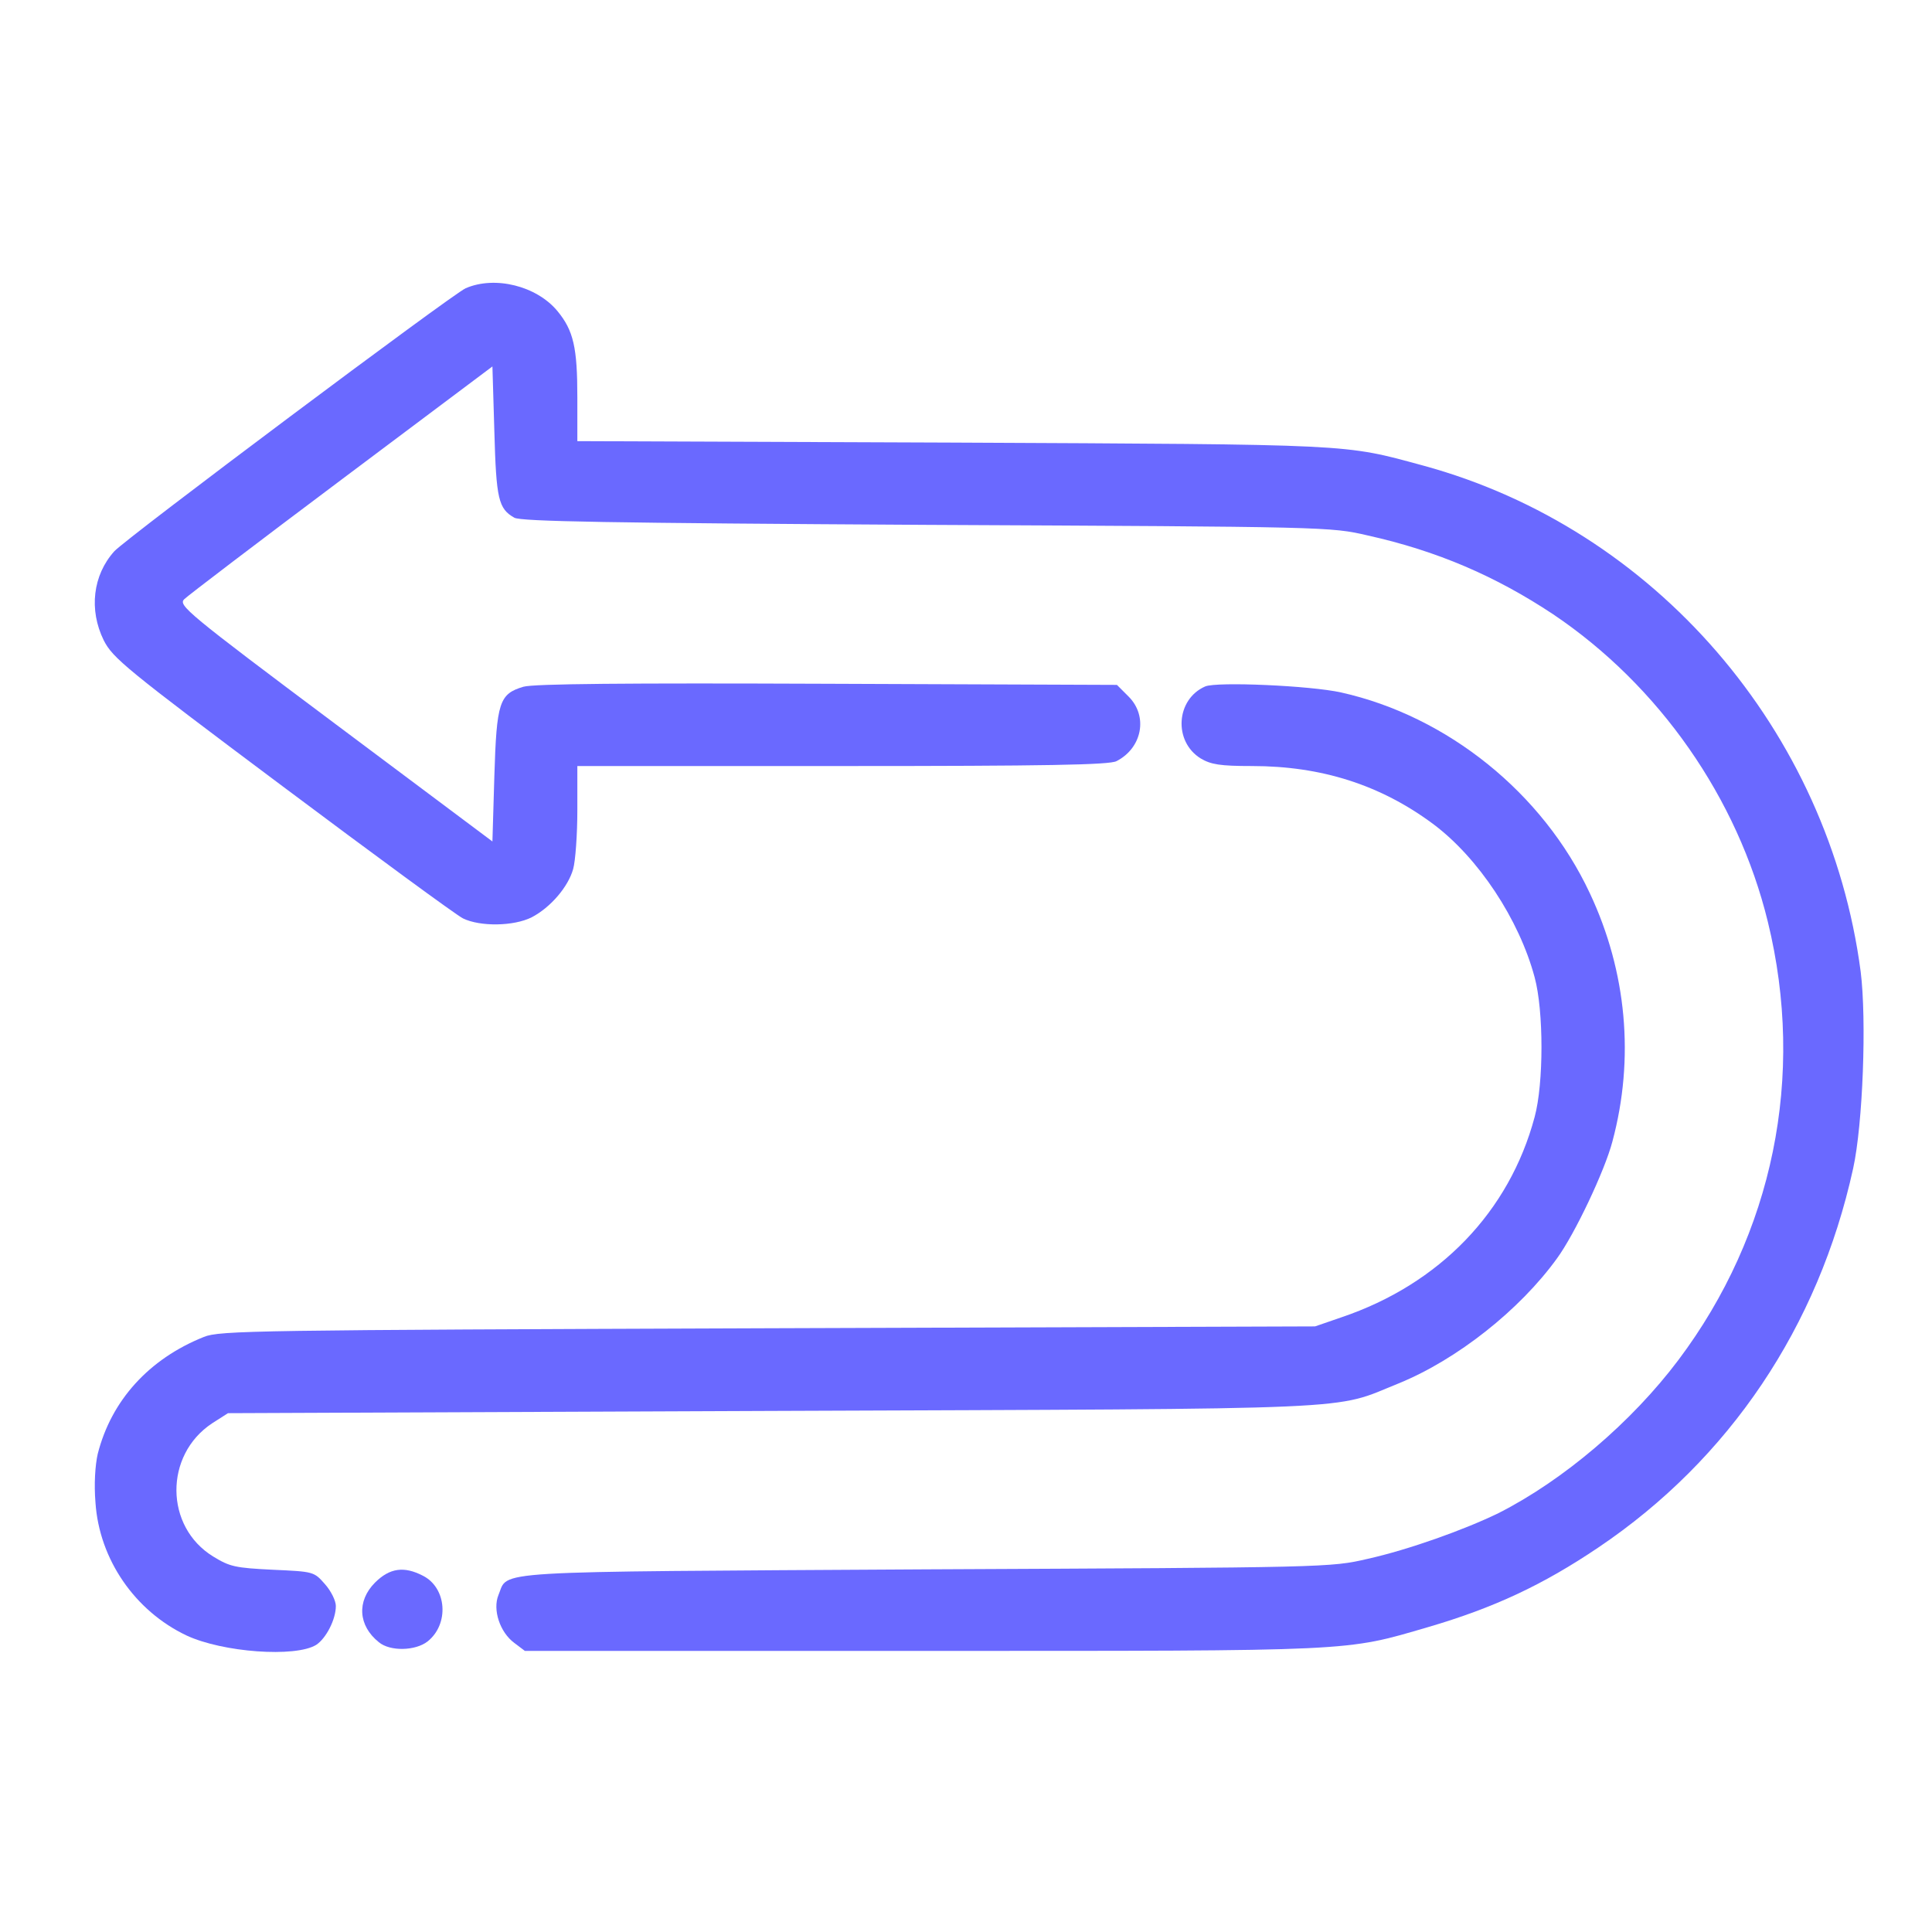<svg width="24" height="24" viewBox="0 0 24 24" fill="none" xmlns="http://www.w3.org/2000/svg">
<path d="M5.784 3.581C5.616 3.656 1.575 6.68 1.42 6.848C1.153 7.144 1.102 7.575 1.289 7.955C1.402 8.175 1.552 8.302 3.506 9.764C4.659 10.627 5.667 11.367 5.752 11.409C5.963 11.512 6.38 11.508 6.605 11.395C6.839 11.273 7.059 11.016 7.12 10.795C7.148 10.697 7.172 10.369 7.172 10.064V9.516H10.467C12.984 9.516 13.786 9.502 13.87 9.455C14.189 9.291 14.264 8.897 14.02 8.653L13.875 8.508L10.275 8.494C7.777 8.484 6.628 8.494 6.502 8.531C6.202 8.62 6.169 8.723 6.141 9.642L6.117 10.453L4.163 8.991C2.32 7.612 2.213 7.519 2.288 7.444C2.33 7.402 3.211 6.731 4.242 5.958L6.117 4.552L6.141 5.358C6.164 6.202 6.192 6.319 6.389 6.431C6.469 6.478 7.57 6.497 11.508 6.52C16.5 6.544 16.528 6.544 16.992 6.652C17.855 6.844 18.581 7.158 19.294 7.631C20.611 8.517 21.586 9.914 21.961 11.452C22.43 13.369 22.027 15.328 20.85 16.894C20.269 17.667 19.42 18.389 18.614 18.797C18.192 19.003 17.494 19.252 16.992 19.364C16.528 19.472 16.5 19.472 11.508 19.495C5.967 19.528 6.323 19.505 6.192 19.814C6.117 19.997 6.211 20.278 6.389 20.409L6.52 20.508H11.452C16.88 20.508 16.697 20.517 17.742 20.212C18.558 19.973 19.167 19.688 19.856 19.223C21.483 18.127 22.589 16.481 23.02 14.517C23.142 13.964 23.189 12.67 23.114 12.07C22.72 9.075 20.555 6.567 17.681 5.784C16.683 5.513 16.856 5.522 11.827 5.498L7.172 5.48V4.936C7.172 4.317 7.125 4.106 6.923 3.862C6.666 3.553 6.15 3.422 5.784 3.581Z" fill="#6A69FF"/>
<path d="M14.972 8.527C14.607 8.686 14.574 9.211 14.916 9.422C15.043 9.497 15.155 9.516 15.553 9.516C16.416 9.516 17.147 9.75 17.799 10.233C18.366 10.655 18.872 11.423 19.064 12.141C19.177 12.558 19.177 13.458 19.064 13.875C18.75 15.052 17.883 15.952 16.664 16.364L16.336 16.477L9.539 16.5C3.16 16.523 2.728 16.528 2.532 16.608C1.852 16.88 1.383 17.395 1.214 18.061C1.182 18.202 1.167 18.436 1.186 18.666C1.233 19.369 1.674 20.011 2.316 20.316C2.766 20.527 3.671 20.592 3.928 20.433C4.05 20.353 4.172 20.119 4.172 19.95C4.172 19.884 4.111 19.762 4.036 19.678C3.9 19.523 3.896 19.523 3.389 19.5C2.921 19.477 2.855 19.462 2.649 19.336C2.044 18.966 2.039 18.075 2.635 17.681L2.832 17.555L9.582 17.527C17.082 17.498 16.538 17.522 17.377 17.184C18.099 16.889 18.877 16.275 19.341 15.633C19.561 15.333 19.936 14.541 20.03 14.18C20.307 13.148 20.208 12.07 19.749 11.095C19.168 9.853 17.982 8.897 16.66 8.602C16.28 8.517 15.117 8.466 14.972 8.527Z" fill="#6A69FF"/>
<path d="M4.659 19.659C4.43 19.889 4.449 20.194 4.706 20.4C4.847 20.517 5.161 20.508 5.311 20.391C5.583 20.175 5.55 19.725 5.255 19.575C5.02 19.453 4.842 19.477 4.659 19.659Z" fill="#6A69FF"/>
</svg>
